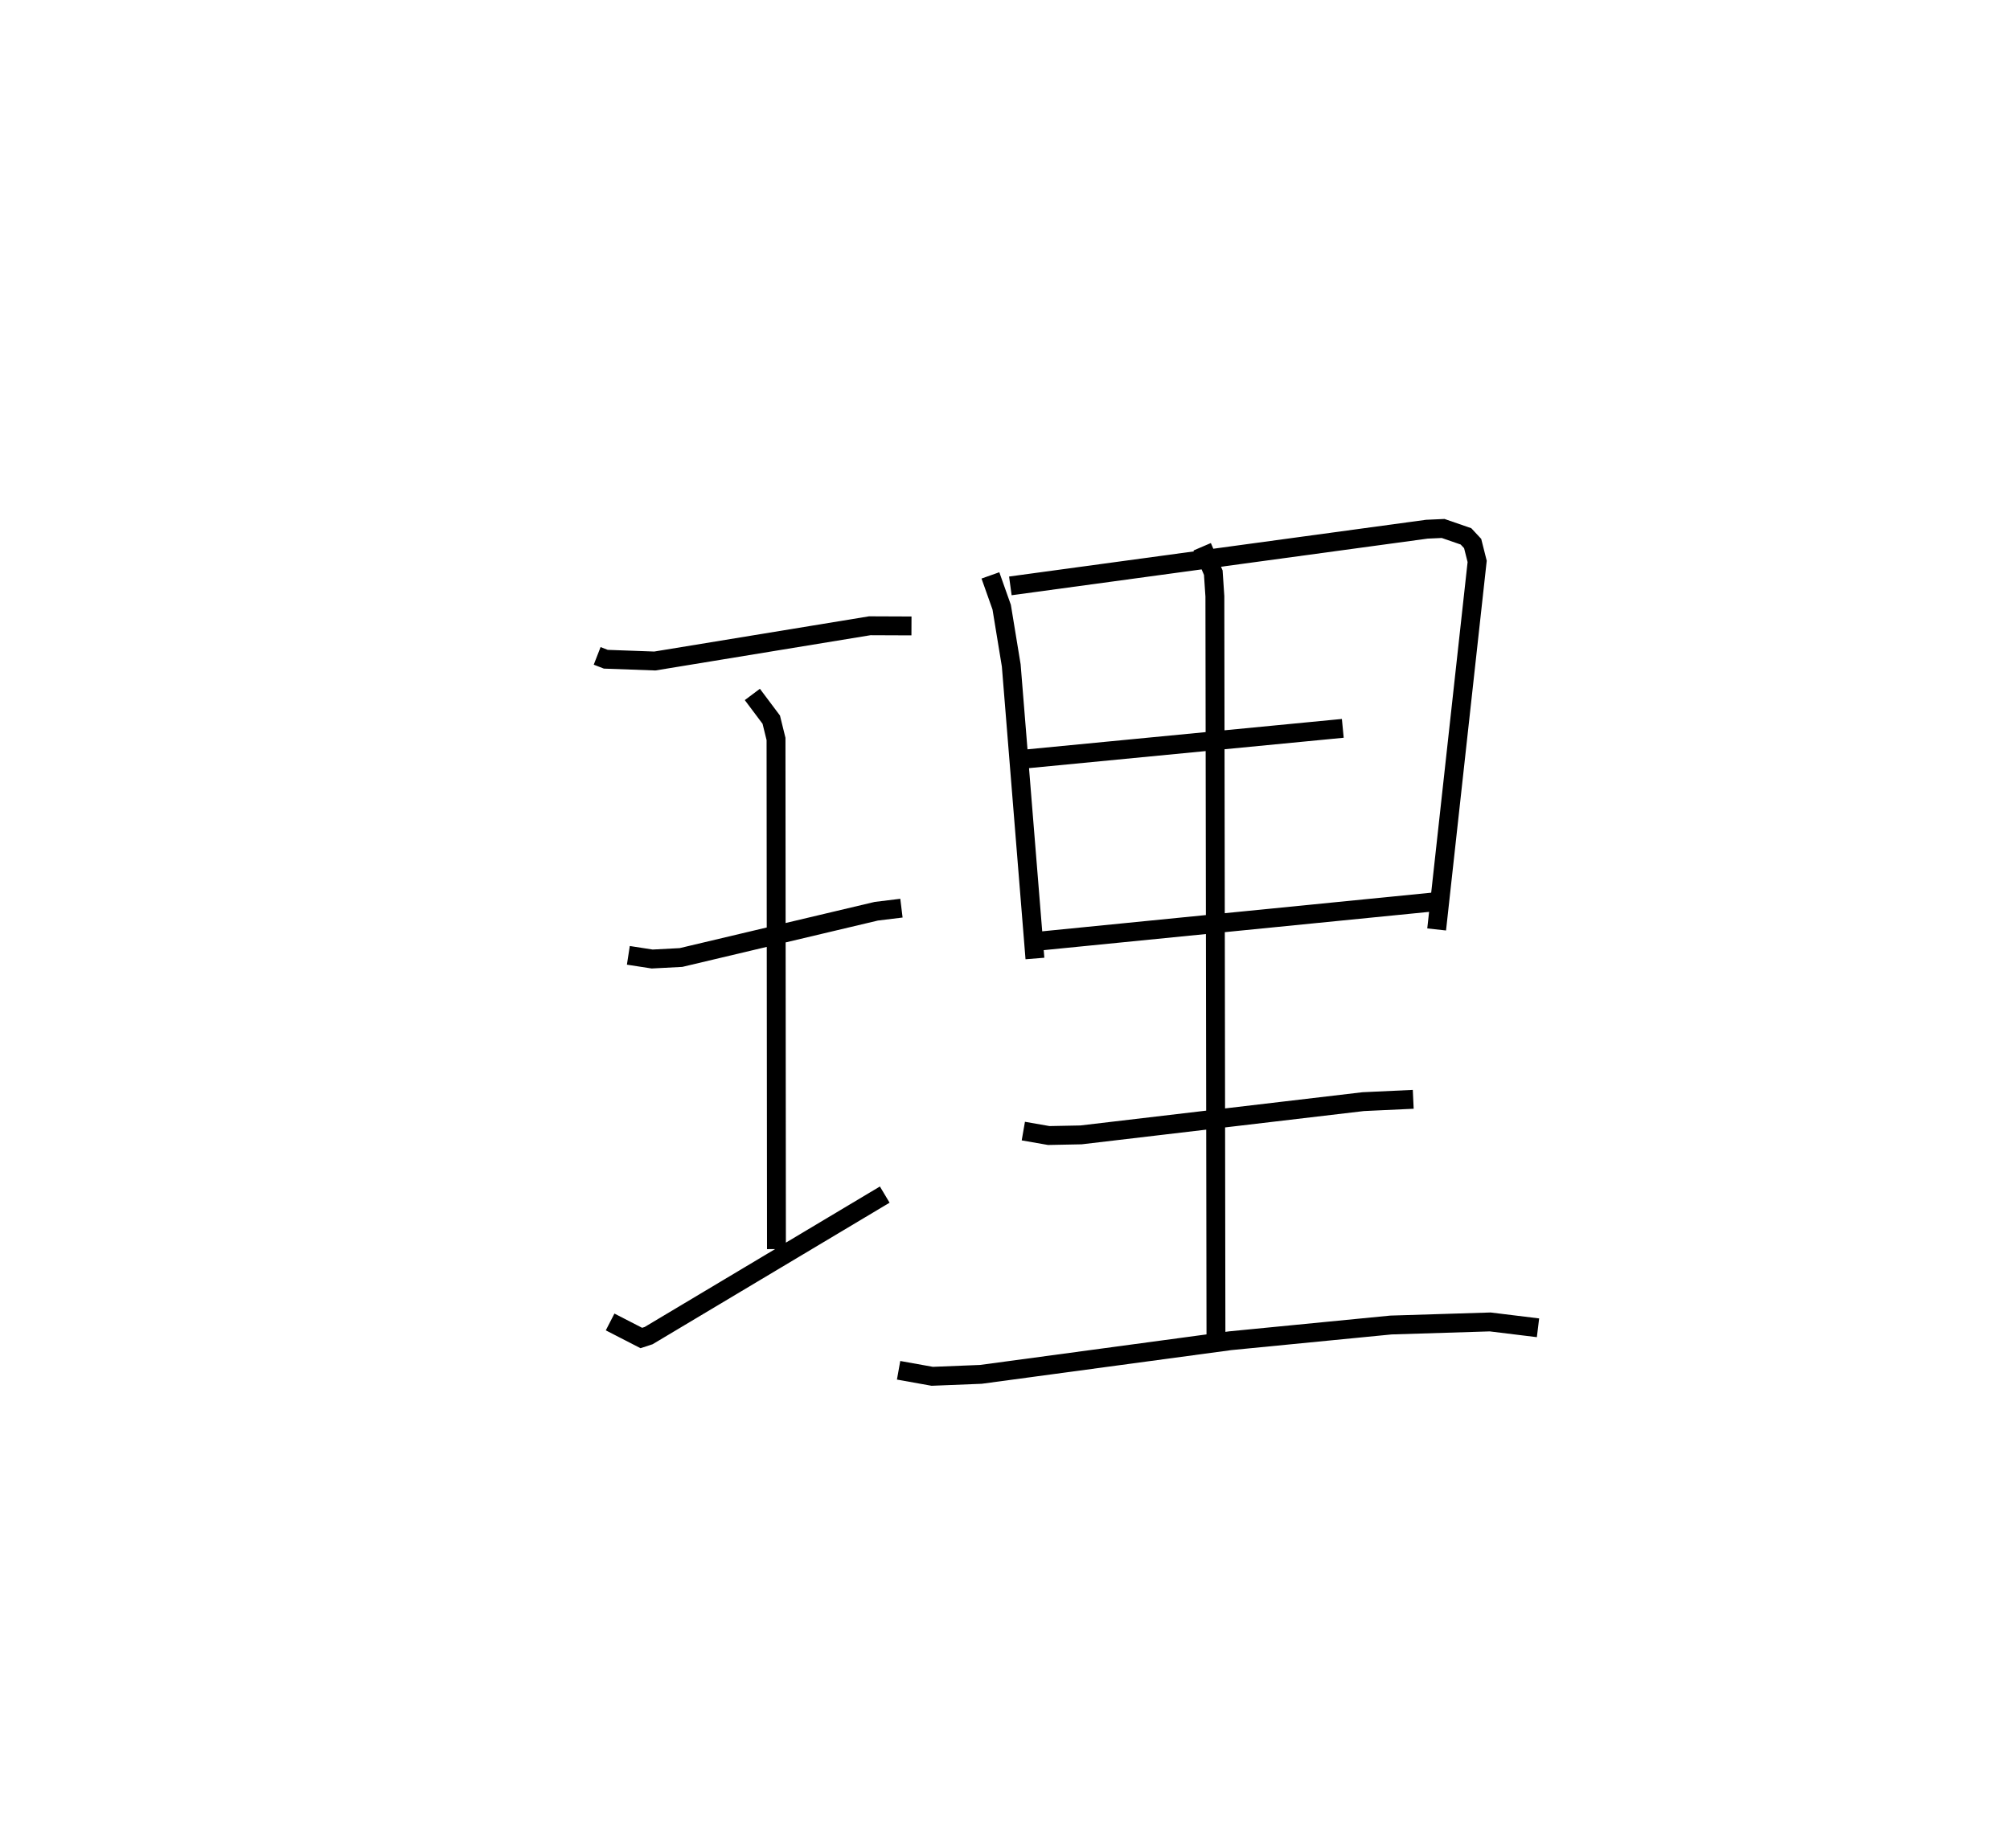 <?xml version="1.0" encoding="utf-8" ?>
<svg baseProfile="full" height="97.908" version="1.1" width="106.457" xmlns="http://www.w3.org/2000/svg" xmlns:ev="http://www.w3.org/2001/xml-events" xmlns:xlink="http://www.w3.org/1999/xlink"><defs /><rect fill="white" height="97.908" width="106.457" x="0" y="0" /><path d="M25,25 m0.0,0.0 m6.628,9.745 l0.458,0.178 2.596,0.094 l11.385,-1.867 2.208,0.009 m-8.428,3.629 l1.002,1.336 0.252,1.023 l0.023,27.025 m-7.844,-15.563 l1.26,0.195 1.529,-0.08 l10.342,-2.451 1.333,-0.163 m-15.43,21.921 l1.653,0.85 0.388,-0.127 l12.504,-7.47 m5.597,-32.802 l0.597,1.684 0.506,3.084 l1.255,15.527 m-1.302,-19.739 l22.058,-3.003 0.863,-0.039 l1.21,0.418 0.354,0.38 l0.239,0.947 -2.146,19.497 m-21.776,-9.03 l16.805,-1.623 m-16.02,11.265 l21.019,-2.088 m-21.919,12.158 l1.348,0.235 1.709,-0.034 l14.944,-1.761 2.65,-0.123 m-27.257,14.354 l1.78,0.319 2.579,-0.103 l13.208,-1.782 8.51,-0.832 l5.256,-0.163 2.532,0.31 m-17.786,-41.375 l0.588,1.372 0.084,1.255 l0.057,39.111 " fill="none" stroke="black" stroke-width="1" /></svg>